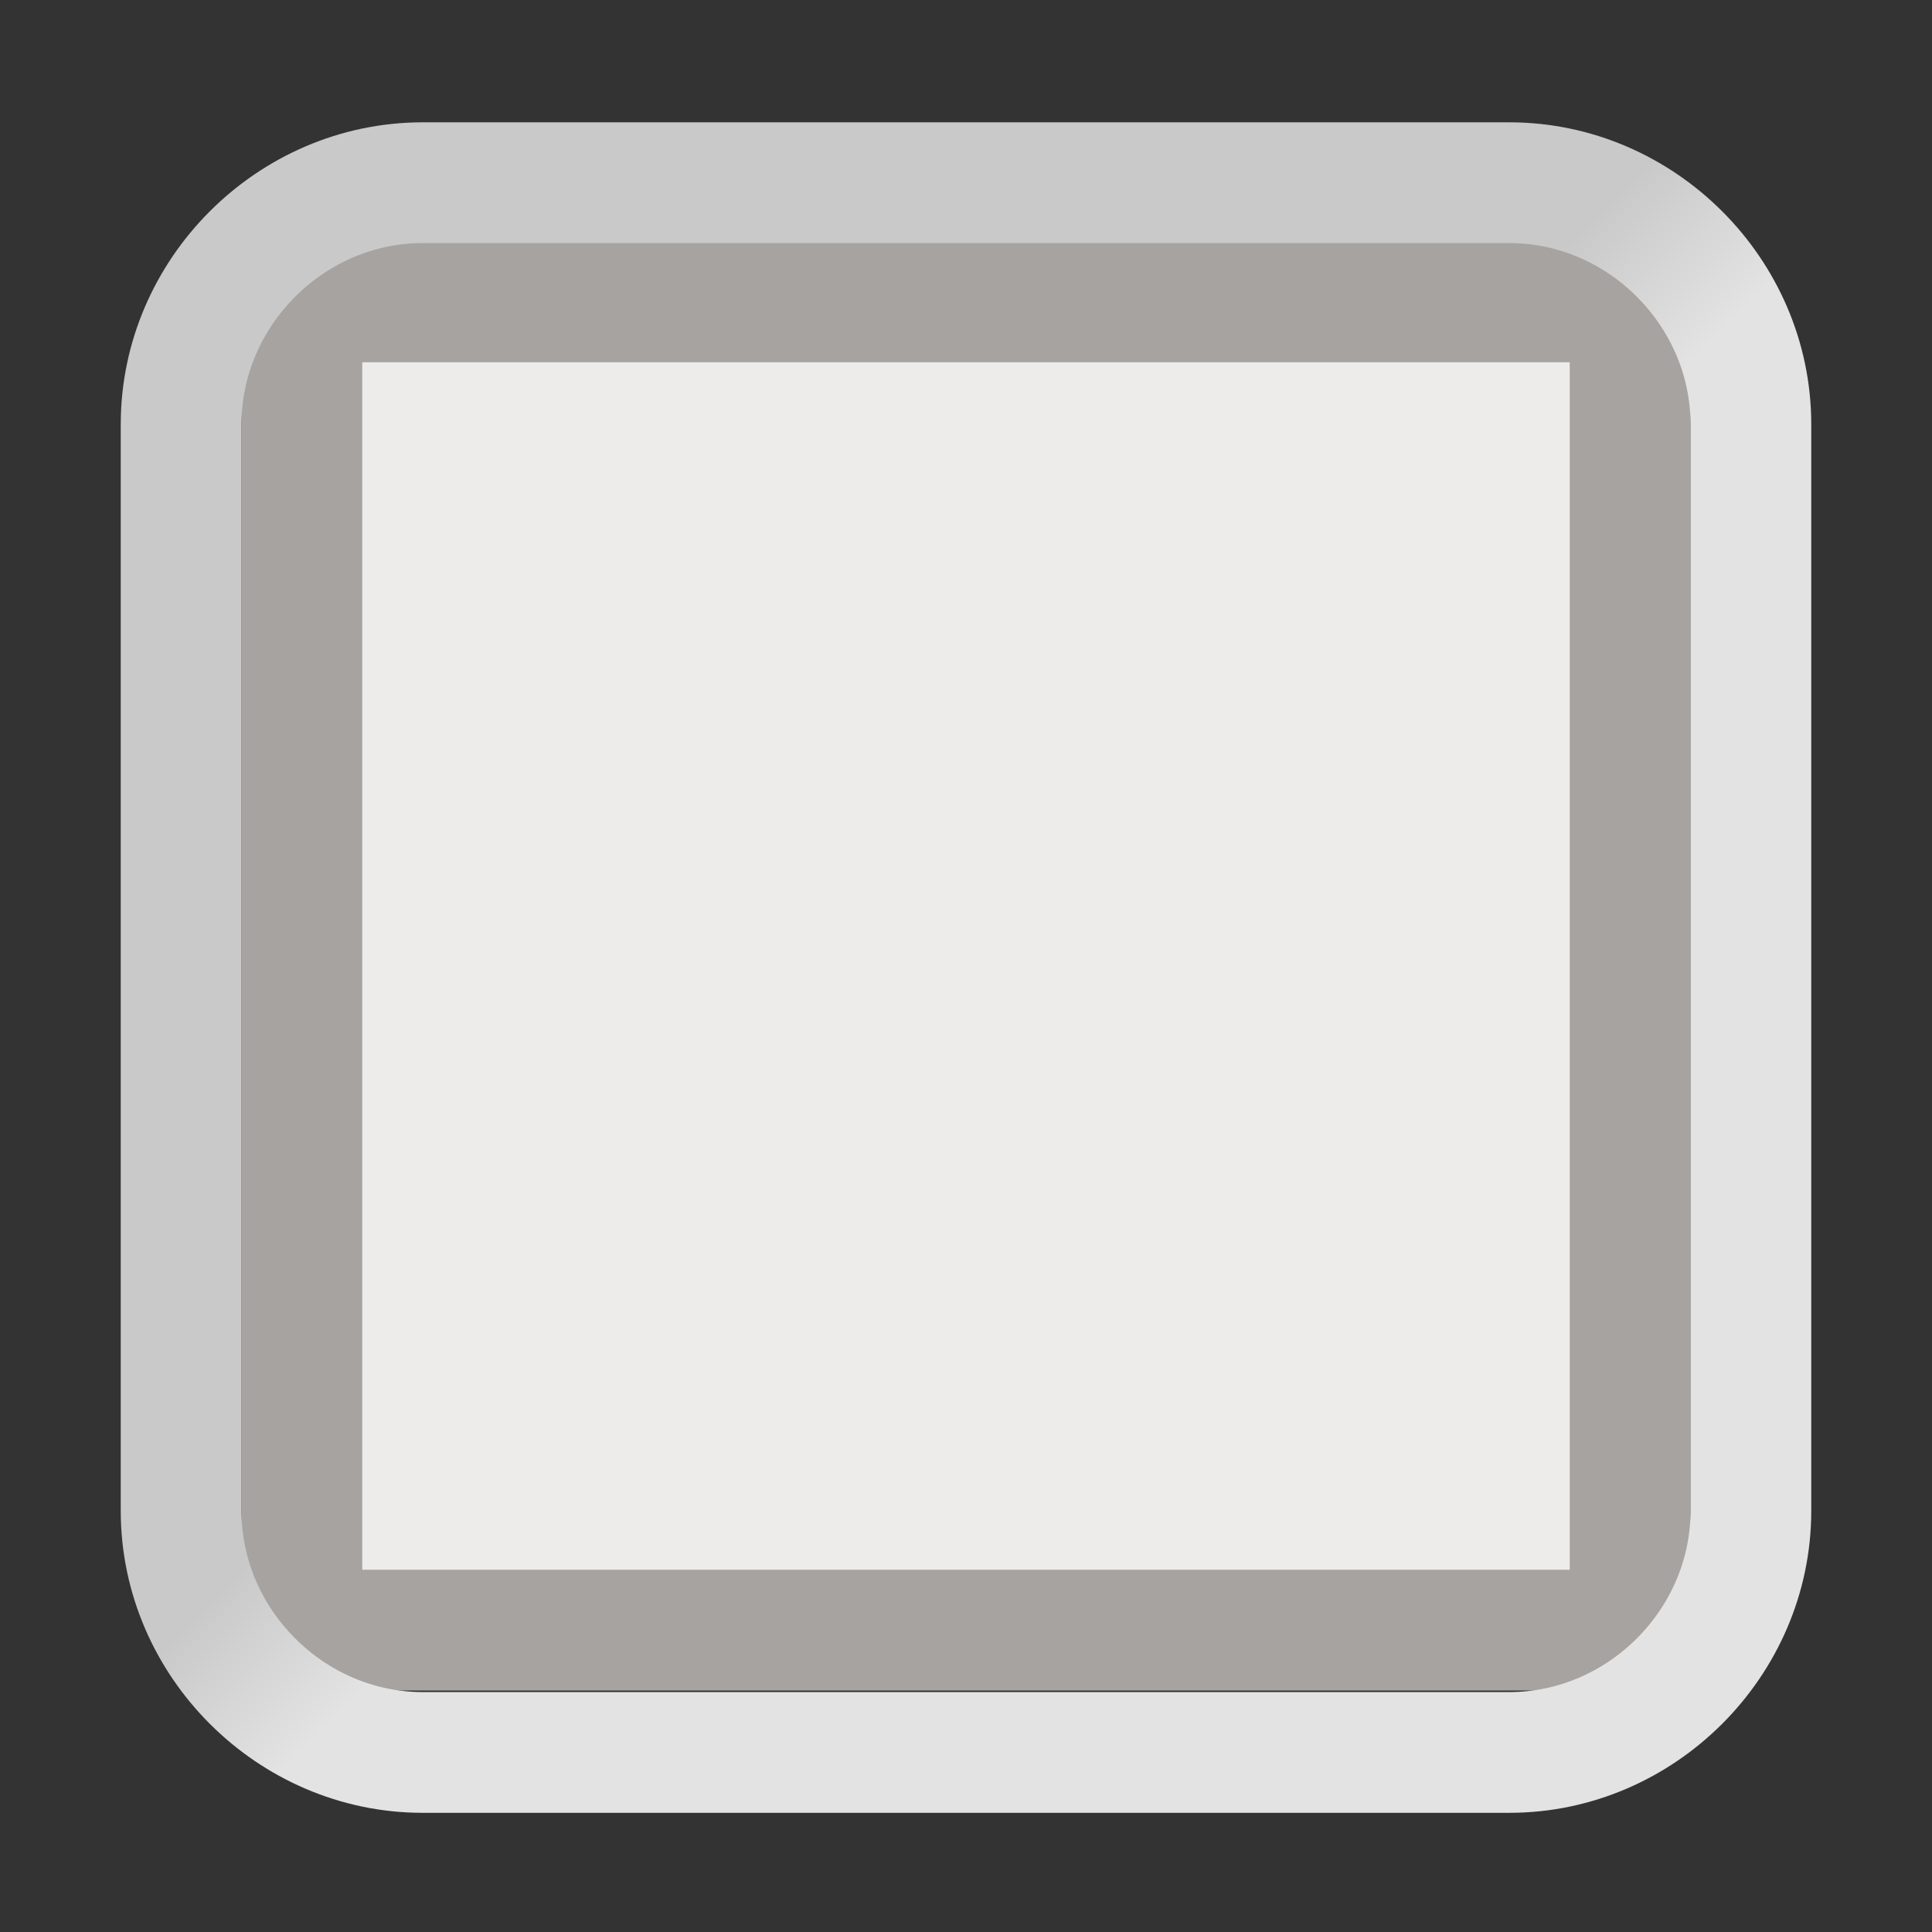 <?xml version="1.0" encoding="UTF-8" standalone="no"?>
<!-- Created with Inkscape (http://www.inkscape.org/) -->

<svg
   xmlns:dc="http://purl.org/dc/elements/1.1/"
   xmlns:cc="http://creativecommons.org/ns#"
   xmlns:rdf="http://www.w3.org/1999/02/22-rdf-syntax-ns#"
   xmlns:svg="http://www.w3.org/2000/svg"
   xmlns="http://www.w3.org/2000/svg"
   xmlns:xlink="http://www.w3.org/1999/xlink"
   xmlns:sodipodi="http://sodipodi.sourceforge.net/DTD/sodipodi-0.dtd"
   xmlns:inkscape="http://www.inkscape.org/namespaces/inkscape"
   width="16"
   height="16"
   id="svg2"
   version="1.1"
   inkscape:version="0.92.2 2405546, 2018-03-11"
   sodipodi:docname="checkbox-unchecked-insensitive.svg"
   inkscape:export-filename="/usr/share/themes/Clearlooks-Phenix-HiDPI/gtk-3.0/img/checkbox-unchecked-insensitive@2.png"
   inkscape:export-xdpi="180"
   inkscape:export-ydpi="180">
  <rect width="100%" height="100%" fill="#333333" stroke="none"/>
  <defs
     id="defs4">
    <linearGradient
       id="linearGradient833">
      <stop
         id="stop825"
         offset="0"
         style="stop-color:#c9c9c9;stop-opacity:1" />
      <stop
         style="stop-color:#c9c9c9;stop-opacity:1"
         offset="0.464"
         id="stop827" />
      <stop
         style="stop-color:#e3e3e3;stop-opacity:1"
         offset="0.536"
         id="stop829" />
      <stop
         id="stop831"
         offset="1"
         style="stop-color:#e3e3e3;stop-opacity:1" />
    </linearGradient>
    <linearGradient
       inkscape:collect="always"
       xlink:href="#linearGradient3820"
       id="linearGradient3826"
       x1="1"
       y1="1037.362"
       x2="15"
       y2="1051.362"
       gradientUnits="userSpaceOnUse" />
    <linearGradient
       id="linearGradient3820">
      <stop
         style="stop-color:#e0dedd;stop-opacity:1;"
         offset="0"
         id="stop3822" />
      <stop
         id="stop3830"
         offset="0.464"
         style="stop-color:#e0dedd;stop-opacity:1;" />
      <stop
         id="stop3828"
         offset="0.536"
         style="stop-color:#fbfbfa;stop-opacity:1;" />
      <stop
         style="stop-color:#fbfbfa;stop-opacity:1;"
         offset="1"
         id="stop3824" />
    </linearGradient>
    <linearGradient
       y2="1051.362"
       x2="15"
       y1="1037.362"
       x1="1"
       gradientUnits="userSpaceOnUse"
       id="linearGradient3849"
       xlink:href="#linearGradient833"
       inkscape:collect="always" />
  </defs>
  <sodipodi:namedview
     id="base"
     pagecolor="#6c25e2"
     bordercolor="#666666"
     borderopacity="1.0"
     inkscape:pageopacity="0"
     inkscape:pageshadow="2"
     inkscape:zoom="36.375"
     inkscape:cx="3.2880071"
     inkscape:cy="8.8988053"
     inkscape:document-units="px"
     inkscape:current-layer="layer1"
     showgrid="true"
     inkscape:window-width="1600"
     inkscape:window-height="900"
     inkscape:window-x="18"
     inkscape:window-y="-3"
     inkscape:window-maximized="0"
     inkscape:snap-global="true"
     inkscape:snap-bbox="true">
    <inkscape:grid
       type="xygrid"
       id="grid2985"
       empspacing="2"
       visible="true"
       enabled="true"
       snapvisiblegridlinesonly="true"
       spacingx="0.5"
       spacingy="0.5"
       originx="0"
       originy="0" />
  </sodipodi:namedview>
  <g
     inkscape:label="Layer 1"
     inkscape:groupmode="layer"
     id="layer1"
     transform="translate(0,-1036.362)">
    <rect
       style="fill:#edeceb;fill-opacity:1;stroke:#a7a3a0;stroke-linecap:butt;stroke-linejoin:miter;stroke-opacity:1"
       id="rect2987"
       width="11"
       height="11"
       x="2.5"
       y="1038.862"
       rx="0"
       ry="0" />
    <path
       sodipodi:type="inkscape:offset"
       inkscape:radius="1"
       inkscape:original="M 2.5 1038.8633 L 2.5 1049.8633 L 13.5 1049.8633 L 13.5 1038.8633 L 2.5 1038.8633 z "
       xlink:href="#rect2987"
       style="fill:none;stroke:url(#linearGradient3849);stroke-linecap:butt;stroke-linejoin:miter;stroke-opacity:1"
       id="path3042"
       inkscape:href="#rect2987"
       d="m 3.5,1037.875 c -1.091,0 -2,0.909 -2,2 l 0,9 c 0,1.091 0.909,2 2,2 l 9,0 c 1.091,0 2,-0.909 2,-2 l 0,-9 c 0,-1.091 -0.909,-2 -2,-2 l -9,0 z" />
  </g>
</svg>
